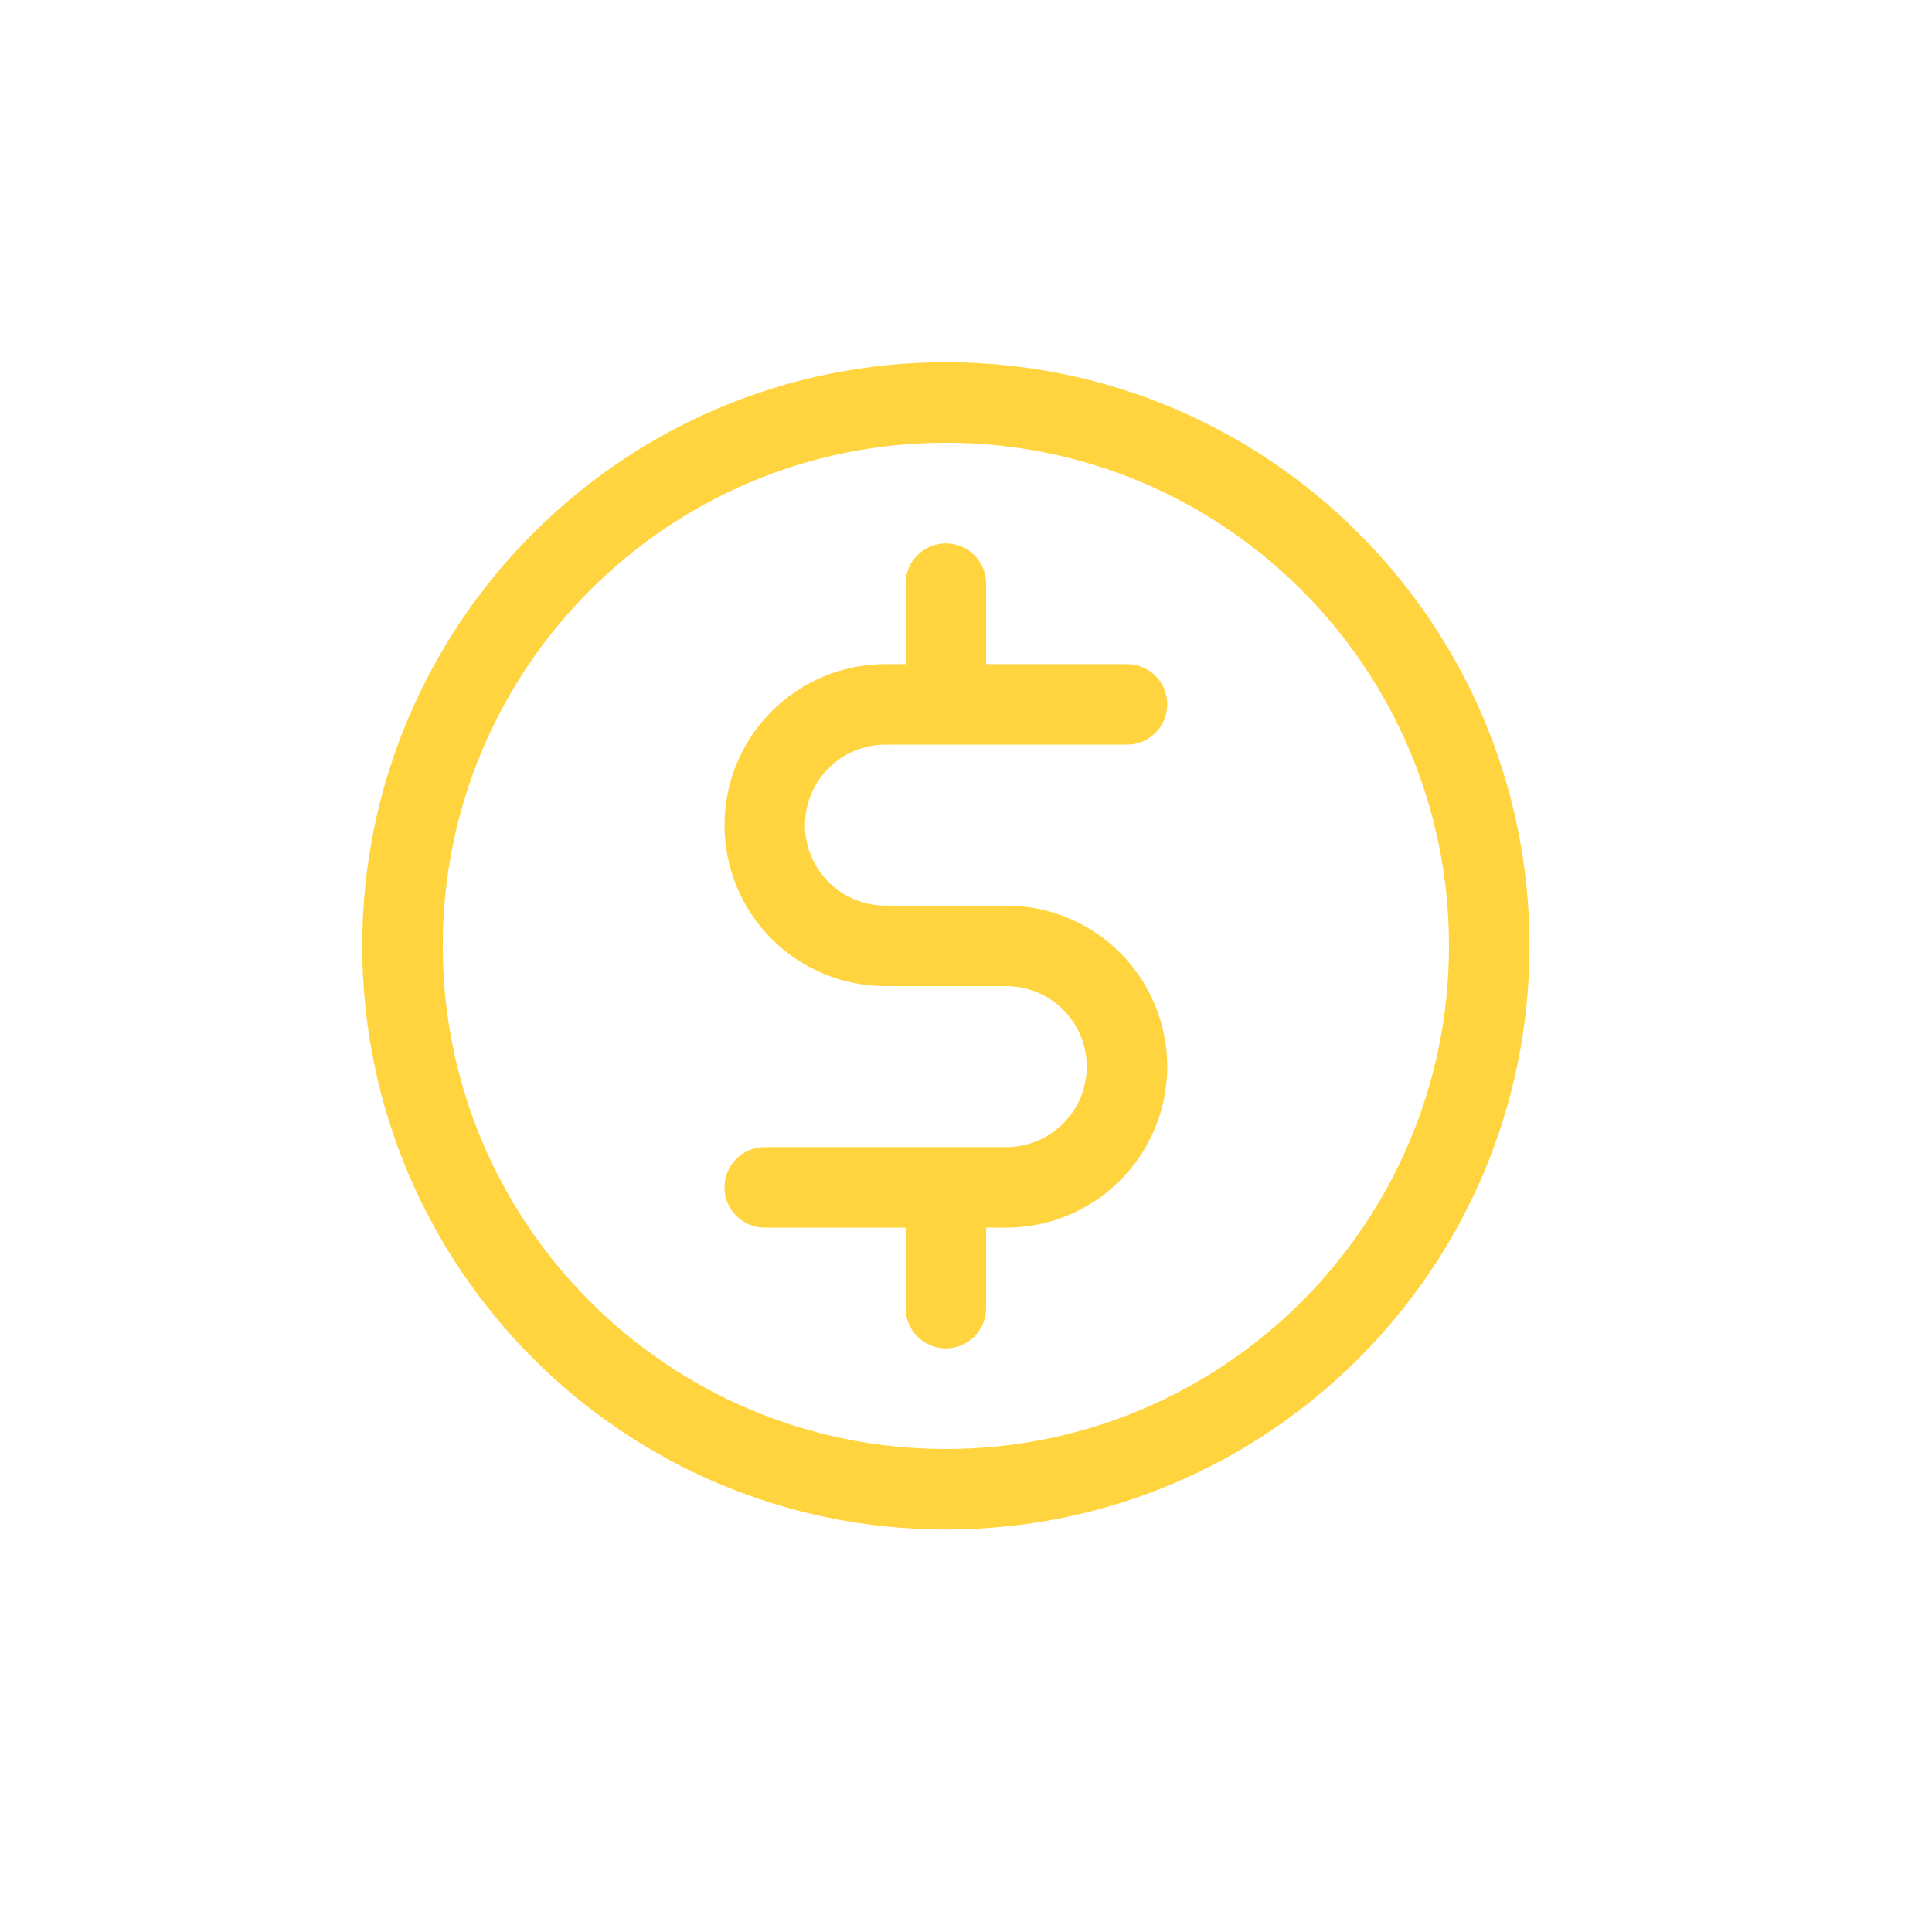 <svg width="24" height="24" viewBox="0 0 24 24" fill="none" xmlns="http://www.w3.org/2000/svg">
<rect width="24" height="24" fill="white"/>
<path d="M12.25 7.25C12.25 6.974 12.026 6.75 11.75 6.75C11.474 6.75 11.25 6.974 11.25 7.25H12.25ZM11.25 8.75C11.25 9.026 11.474 9.25 11.75 9.25C12.026 9.25 12.25 9.026 12.25 8.75H11.25ZM12.25 14.75C12.25 14.474 12.026 14.25 11.75 14.25C11.474 14.25 11.25 14.474 11.25 14.75H12.25ZM11.25 16.25C11.25 16.526 11.474 16.75 11.75 16.75C12.026 16.75 12.25 16.526 12.25 16.25H11.25ZM14 9.25C14.276 9.25 14.5 9.026 14.5 8.75C14.5 8.474 14.276 8.25 14 8.25V9.25ZM11 8.75L11 8.25H11L11 8.75ZM12.5 14.75L12.5 14.25H12.5V14.75ZM9.5 14.25C9.224 14.25 9 14.474 9 14.75C9 15.026 9.224 15.25 9.5 15.25V14.25ZM12.5 11.75L12.5 11.25H12.5V11.75ZM11 11.75L11 11.25H11L11 11.75ZM10.426 8.864L10.235 8.402L10.235 8.402L10.426 8.864ZM9.614 9.676L9.152 9.485L9.152 9.485L9.614 9.676ZM9.614 10.824L9.152 11.015L9.152 11.015L9.614 10.824ZM9.939 11.311L10.293 10.957L10.293 10.957L9.939 11.311ZM10.426 11.636L10.235 12.098L10.235 12.098L10.426 11.636ZM13.074 14.636L13.265 15.098L13.265 15.098L13.074 14.636ZM13.886 13.824L14.348 14.015L14.348 14.015L13.886 13.824ZM13.886 12.676L14.348 12.485L14.348 12.485L13.886 12.676ZM13.561 12.189L13.207 12.543L13.207 12.543L13.561 12.189ZM13.074 11.864L13.265 11.402L13.265 11.402L13.074 11.864ZM18 11.75C18 15.202 15.202 18 11.75 18V19C15.754 19 19 15.754 19 11.75H18ZM11.75 18C8.298 18 5.5 15.202 5.5 11.75H4.5C4.5 15.754 7.746 19 11.75 19V18ZM5.5 11.75C5.5 8.298 8.298 5.5 11.75 5.5V4.5C7.746 4.5 4.5 7.746 4.5 11.75H5.5ZM11.75 5.5C15.202 5.5 18 8.298 18 11.75H19C19 7.746 15.754 4.5 11.75 4.5V5.5ZM11.25 7.25V8.75H12.25V7.25H11.25ZM11.25 14.75V16.25H12.25V14.75H11.25ZM14 8.25H11V9.25H14V8.25ZM12.5 14.25H9.5V15.25H12.5V14.25ZM12.5 11.25H11V12.25H12.5V11.25ZM11 8.25C10.737 8.25 10.477 8.302 10.235 8.402L10.617 9.326C10.739 9.276 10.869 9.25 11 9.25L11 8.25ZM10.235 8.402C9.992 8.503 9.771 8.65 9.586 8.836L10.293 9.543C10.386 9.45 10.496 9.376 10.617 9.326L10.235 8.402ZM9.586 8.836C9.4 9.021 9.253 9.242 9.152 9.485L10.076 9.867C10.126 9.746 10.2 9.636 10.293 9.543L9.586 8.836ZM9.152 9.485C9.052 9.727 9 9.987 9 10.25L10 10.25C10 10.119 10.026 9.989 10.076 9.867L9.152 9.485ZM9 10.25C9 10.513 9.052 10.773 9.152 11.015L10.076 10.633C10.026 10.511 10 10.381 10 10.25L9 10.25ZM9.152 11.015C9.253 11.258 9.4 11.479 9.586 11.664L10.293 10.957C10.2 10.864 10.126 10.754 10.076 10.633L9.152 11.015ZM9.586 11.664C9.771 11.85 9.992 11.997 10.235 12.098L10.617 11.174C10.496 11.124 10.386 11.05 10.293 10.957L9.586 11.664ZM10.235 12.098C10.477 12.198 10.737 12.25 11 12.25L11 11.25C10.869 11.25 10.739 11.224 10.617 11.174L10.235 12.098ZM12.5 15.25C12.763 15.25 13.023 15.198 13.265 15.098L12.883 14.174C12.761 14.224 12.631 14.25 12.5 14.25L12.5 15.25ZM13.265 15.098C13.508 14.997 13.729 14.85 13.914 14.664L13.207 13.957C13.114 14.05 13.004 14.124 12.883 14.174L13.265 15.098ZM13.914 14.664C14.1 14.479 14.247 14.258 14.348 14.015L13.424 13.633C13.374 13.754 13.3 13.864 13.207 13.957L13.914 14.664ZM14.348 14.015C14.448 13.773 14.5 13.513 14.5 13.25L13.5 13.25C13.5 13.381 13.474 13.511 13.424 13.633L14.348 14.015ZM14.5 13.25C14.5 12.987 14.448 12.727 14.348 12.485L13.424 12.867C13.474 12.989 13.5 13.119 13.5 13.25L14.5 13.25ZM14.348 12.485C14.247 12.242 14.1 12.021 13.914 11.836L13.207 12.543C13.3 12.636 13.374 12.746 13.424 12.867L14.348 12.485ZM13.914 11.836C13.729 11.65 13.508 11.503 13.265 11.402L12.883 12.326C13.004 12.376 13.114 12.45 13.207 12.543L13.914 11.836ZM13.265 11.402C13.023 11.302 12.763 11.25 12.5 11.25L12.5 12.25C12.631 12.25 12.761 12.276 12.883 12.326L13.265 11.402Z" fill="#FFD43E"/>
</svg>
